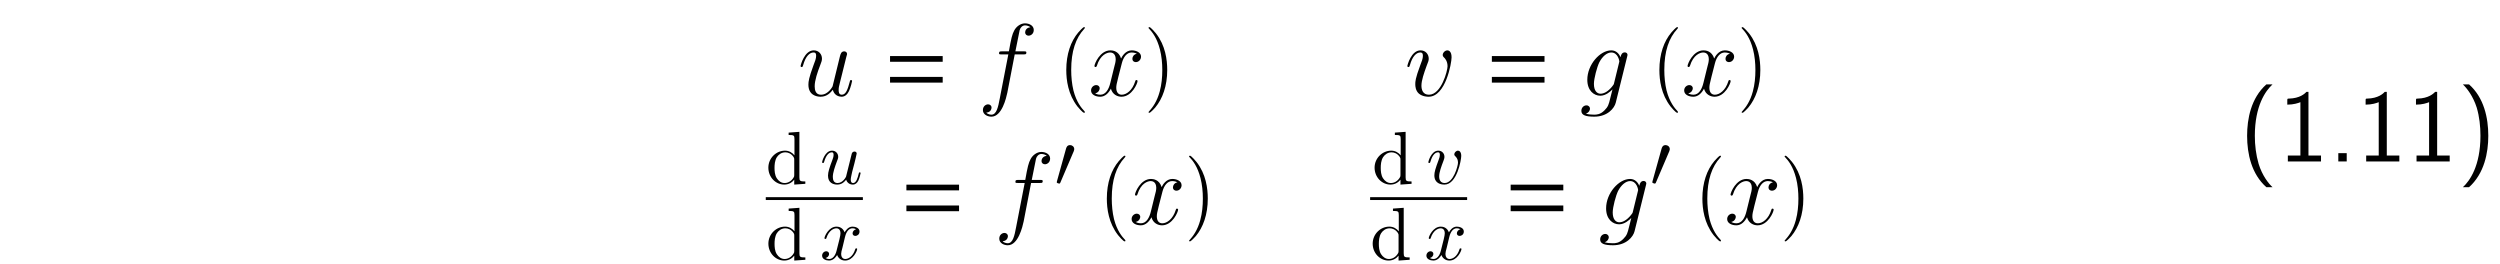 <?xml version="1.0" encoding="UTF-8"?>
<svg xmlns="http://www.w3.org/2000/svg" xmlns:xlink="http://www.w3.org/1999/xlink" width="348.696pt" height="36.868pt" viewBox="0 0 348.696 36.868" version="1.2">
<defs>
<g>
<symbol overflow="visible" id="glyph0-0">
<path style="stroke:none;" d=""/>
</symbol>
<symbol overflow="visible" id="glyph0-1">
<path style="stroke:none;" d="M 7.578 -2.047 C 7.578 -2.125 7.516 -2.188 7.438 -2.188 C 7.297 -2.188 7.281 -2.109 7.234 -1.891 C 6.969 -0.906 6.719 -0.141 6.141 -0.141 C 5.703 -0.141 5.703 -0.609 5.703 -0.797 C 5.703 -1.141 5.75 -1.281 5.891 -1.875 L 6.188 -3.062 L 6.766 -5.391 C 6.875 -5.75 6.875 -5.781 6.875 -5.828 C 6.875 -6.031 6.703 -6.188 6.484 -6.188 C 6.062 -6.188 5.969 -5.828 5.875 -5.469 L 4.859 -1.312 C 4.859 -1.312 4.281 -0.141 3.234 -0.141 C 2.5 -0.141 2.359 -0.781 2.359 -1.312 C 2.359 -2.141 2.75 -3.281 3.125 -4.25 C 3.297 -4.703 3.375 -4.891 3.375 -5.172 C 3.375 -5.797 2.922 -6.328 2.234 -6.328 C 0.922 -6.328 0.391 -4.25 0.391 -4.125 C 0.391 -4.078 0.438 -4 0.547 -4 C 0.672 -4 0.688 -4.062 0.75 -4.266 C 1.094 -5.5 1.656 -6.031 2.188 -6.031 C 2.344 -6.031 2.562 -6.031 2.562 -5.562 C 2.562 -5.188 2.406 -4.781 2.188 -4.234 C 1.562 -2.531 1.484 -1.984 1.484 -1.547 C 1.484 -0.094 2.594 0.141 3.188 0.141 C 4.109 0.141 4.609 -0.484 4.891 -0.828 C 5.078 -0.031 5.766 0.141 6.109 0.141 C 6.562 0.141 6.906 -0.156 7.141 -0.641 C 7.391 -1.156 7.578 -2.016 7.578 -2.047 Z M 7.578 -2.047 "/>
</symbol>
<symbol overflow="visible" id="glyph0-2">
<path style="stroke:none;" d="M 7.828 -9.172 C 7.828 -9.766 7.234 -10.094 6.594 -10.094 C 5.984 -10.094 5.375 -9.641 5.094 -9.078 C 4.828 -8.578 4.688 -8.062 4.359 -6.188 L 3.406 -6.188 C 3.125 -6.188 2.984 -6.188 2.984 -5.922 C 2.984 -5.766 3.062 -5.766 3.359 -5.766 L 4.281 -5.766 L 3.094 0.344 C 2.859 1.594 2.641 2.641 1.922 2.641 C 1.875 2.641 1.469 2.641 1.203 2.359 C 1.938 2.312 1.938 1.656 1.938 1.656 C 1.938 1.375 1.719 1.203 1.453 1.203 C 1.156 1.203 0.734 1.453 0.734 2 C 0.734 2.609 1.359 2.922 1.922 2.922 C 3.391 2.922 3.984 0.297 4.141 -0.422 L 5.172 -5.766 L 6.391 -5.766 C 6.688 -5.766 6.797 -5.766 6.797 -6.031 C 6.797 -6.188 6.688 -6.188 6.422 -6.188 L 5.266 -6.188 L 5.859 -9.141 C 5.938 -9.484 6.234 -9.812 6.609 -9.812 C 6.906 -9.812 7.219 -9.688 7.359 -9.547 C 6.797 -9.5 6.625 -9.078 6.625 -8.828 C 6.625 -8.547 6.844 -8.375 7.109 -8.375 C 7.406 -8.375 7.828 -8.625 7.828 -9.172 Z M 7.828 -9.172 "/>
</symbol>
<symbol overflow="visible" id="glyph0-3">
<path style="stroke:none;" d="M 6.891 -2.047 C 6.891 -2.125 6.828 -2.188 6.734 -2.188 C 6.609 -2.188 6.594 -2.109 6.562 -2 C 6.172 -0.734 5.328 -0.141 4.688 -0.141 C 4.188 -0.141 3.922 -0.516 3.922 -1.109 C 3.922 -1.422 3.969 -1.656 4.203 -2.594 L 4.703 -4.547 C 4.922 -5.406 5.406 -6.031 6.062 -6.031 C 6.062 -6.031 6.5 -6.031 6.797 -5.859 C 6.344 -5.766 6.172 -5.422 6.172 -5.156 C 6.172 -4.812 6.438 -4.688 6.641 -4.688 C 7.078 -4.688 7.375 -5.062 7.375 -5.453 C 7.375 -6.047 6.688 -6.328 6.078 -6.328 C 5.203 -6.328 4.719 -5.469 4.594 -5.188 C 4.266 -6.266 3.375 -6.328 3.109 -6.328 C 1.656 -6.328 0.875 -4.453 0.875 -4.125 C 0.875 -4.078 0.938 -4 1.031 -4 C 1.141 -4 1.172 -4.094 1.203 -4.141 C 1.688 -5.734 2.656 -6.031 3.062 -6.031 C 3.719 -6.031 3.844 -5.438 3.844 -5.094 C 3.844 -4.781 3.766 -4.453 3.578 -3.766 L 3.094 -1.797 C 2.891 -0.938 2.469 -0.141 1.703 -0.141 C 1.641 -0.141 1.281 -0.141 0.969 -0.328 C 1.484 -0.438 1.609 -0.859 1.609 -1.031 C 1.609 -1.312 1.391 -1.484 1.125 -1.484 C 0.781 -1.484 0.406 -1.188 0.406 -0.734 C 0.406 -0.125 1.078 0.141 1.688 0.141 C 2.375 0.141 2.875 -0.406 3.172 -0.984 C 3.406 -0.141 4.109 0.141 4.641 0.141 C 6.109 0.141 6.891 -1.734 6.891 -2.047 Z M 6.891 -2.047 "/>
</symbol>
<symbol overflow="visible" id="glyph0-4">
<path style="stroke:none;" d="M 6.562 -5.359 C 6.562 -6.266 6.094 -6.328 5.984 -6.328 C 5.641 -6.328 5.328 -5.984 5.328 -5.688 C 5.328 -5.516 5.422 -5.422 5.484 -5.359 C 5.625 -5.234 6 -4.844 6 -4.109 C 6 -3.5 5.141 -0.141 3.406 -0.141 C 2.531 -0.141 2.359 -0.875 2.359 -1.406 C 2.359 -2.125 2.703 -3.125 3.078 -4.156 C 3.312 -4.75 3.375 -4.891 3.375 -5.172 C 3.375 -5.781 2.938 -6.328 2.234 -6.328 C 0.922 -6.328 0.391 -4.25 0.391 -4.125 C 0.391 -4.078 0.438 -4 0.547 -4 C 0.672 -4 0.688 -4.062 0.75 -4.266 C 1.094 -5.5 1.656 -6.031 2.188 -6.031 C 2.328 -6.031 2.562 -6.031 2.562 -5.562 C 2.562 -5.188 2.406 -4.781 2.188 -4.234 C 1.5 -2.391 1.5 -1.953 1.5 -1.609 C 1.5 -1.297 1.547 -0.703 2 -0.297 C 2.516 0.141 3.234 0.141 3.359 0.141 C 5.734 0.141 6.562 -4.547 6.562 -5.359 Z M 6.562 -5.359 "/>
</symbol>
<symbol overflow="visible" id="glyph0-5">
<path style="stroke:none;" d="M 4.844 -1.828 C 4.797 -1.594 4.766 -1.531 4.578 -1.312 C 3.984 -0.562 3.391 -0.281 2.938 -0.281 C 2.469 -0.281 2.016 -0.656 2.016 -1.656 C 2.016 -2.406 2.453 -4.016 2.766 -4.656 C 3.188 -5.469 3.828 -6.031 4.438 -6.031 C 5.375 -6.031 5.562 -4.859 5.562 -4.781 L 5.516 -4.578 Z M 5.062 0.969 L 6.656 -5.469 C 6.703 -5.641 6.703 -5.688 6.703 -5.688 C 6.703 -5.891 6.547 -6.047 6.328 -6.047 C 5.984 -6.047 5.781 -5.766 5.734 -5.375 C 5.547 -5.797 5.156 -6.328 4.438 -6.328 C 2.875 -6.328 1.094 -4.359 1.094 -2.219 C 1.094 -0.734 2 0 2.906 0 C 3.672 0 4.344 -0.609 4.609 -0.891 C 4.359 0.078 4.359 0.094 4.281 0.406 C 4.094 1.188 4 1.547 3.484 2.047 C 2.891 2.641 2.359 2.641 2.031 2.641 C 1.609 2.641 1.25 2.609 0.891 2.5 C 1.344 2.359 1.469 1.969 1.469 1.812 C 1.469 1.578 1.297 1.344 0.969 1.344 C 0.625 1.344 0.266 1.641 0.266 2.109 C 0.266 2.703 0.844 2.922 2.062 2.922 C 3.922 2.922 4.875 1.734 5.062 0.969 Z M 5.062 0.969 "/>
</symbol>
<symbol overflow="visible" id="glyph1-0">
<path style="stroke:none;" d=""/>
</symbol>
<symbol overflow="visible" id="glyph1-1">
<path style="stroke:none;" d="M 8.234 -4.734 L 8.234 -5.531 L 0.891 -5.531 L 0.891 -4.734 Z M 8.234 -1.828 L 8.234 -2.625 L 0.891 -2.625 L 0.891 -1.828 Z M 8.234 -1.828 "/>
</symbol>
<symbol overflow="visible" id="glyph2-0">
<path style="stroke:none;" d=""/>
</symbol>
<symbol overflow="visible" id="glyph2-1">
<path style="stroke:none;" d="M 4.109 11.453 C 4.109 11.422 4.094 11.391 4.078 11.359 C 3.625 10.875 2.938 10.062 2.516 8.438 C 2.297 7.531 2.203 6.516 2.203 5.578 C 2.203 2.953 2.828 1.125 4.031 -0.172 C 4.109 -0.266 4.109 -0.297 4.109 -0.297 C 4.109 -0.406 4.031 -0.406 4 -0.406 C 3.844 -0.406 3.312 0.203 3.188 0.344 C 2.156 1.562 1.516 3.344 1.516 5.578 C 1.516 6.984 1.766 8.984 3.078 10.672 C 3.172 10.797 3.812 11.547 4 11.547 C 4.031 11.547 4.109 11.547 4.109 11.453 Z M 4.109 11.453 "/>
</symbol>
<symbol overflow="visible" id="glyph2-2">
<path style="stroke:none;" d="M 3.047 5.578 C 3.047 4.172 2.797 2.156 1.484 0.484 C 1.391 0.359 0.734 -0.406 0.562 -0.406 C 0.516 -0.406 0.438 -0.375 0.438 -0.297 C 0.438 -0.266 0.453 -0.234 0.5 -0.203 C 0.984 0.312 1.625 1.125 2.031 2.719 C 2.266 3.625 2.359 4.641 2.359 5.578 C 2.359 6.578 2.266 7.594 2 8.578 C 1.625 9.969 1.031 10.766 0.531 11.328 C 0.438 11.422 0.438 11.453 0.438 11.453 C 0.438 11.531 0.516 11.547 0.562 11.547 C 0.703 11.547 1.25 10.953 1.375 10.812 C 2.391 9.594 3.047 7.812 3.047 5.578 Z M 3.047 5.578 "/>
</symbol>
<symbol overflow="visible" id="glyph3-0">
<path style="stroke:none;" d=""/>
</symbol>
<symbol overflow="visible" id="glyph3-1">
<path style="stroke:none;" d="M 5.516 0 L 5.516 -0.328 C 4.781 -0.328 4.688 -0.391 4.688 -0.906 L 4.688 -7.25 L 3.188 -7.141 L 3.188 -6.812 C 3.922 -6.812 4 -6.75 4 -6.234 L 4 -3.969 C 3.703 -4.344 3.25 -4.625 2.688 -4.625 C 1.453 -4.625 0.359 -3.594 0.359 -2.25 C 0.359 -0.922 1.375 0.109 2.578 0.109 C 3.234 0.109 3.703 -0.234 3.969 -0.578 L 3.969 0.109 Z M 3.969 -1.234 C 3.969 -1.047 3.969 -1.031 3.859 -0.844 C 3.547 -0.344 3.078 -0.109 2.625 -0.109 C 2.156 -0.109 1.781 -0.391 1.531 -0.781 C 1.25 -1.219 1.219 -1.812 1.219 -2.234 C 1.219 -2.625 1.25 -3.25 1.547 -3.719 C 1.766 -4.047 2.156 -4.391 2.734 -4.391 C 3.094 -4.391 3.531 -4.234 3.859 -3.766 C 3.969 -3.578 3.969 -3.562 3.969 -3.375 Z M 3.969 -1.234 "/>
</symbol>
<symbol overflow="visible" id="glyph4-0">
<path style="stroke:none;" d=""/>
</symbol>
<symbol overflow="visible" id="glyph4-1">
<path style="stroke:none;" d="M 5.672 -1.5 C 5.672 -1.594 5.578 -1.594 5.547 -1.594 C 5.453 -1.594 5.438 -1.562 5.406 -1.406 C 5.266 -0.828 5.062 -0.109 4.625 -0.109 C 4.406 -0.109 4.297 -0.25 4.297 -0.594 C 4.297 -0.828 4.422 -1.312 4.5 -1.688 L 4.797 -2.812 C 4.828 -2.969 4.938 -3.359 4.969 -3.516 C 5.031 -3.766 5.125 -4.156 5.125 -4.219 C 5.125 -4.406 4.984 -4.5 4.828 -4.5 C 4.781 -4.5 4.5 -4.5 4.422 -4.141 L 3.641 -1 C 3.625 -0.953 3.203 -0.109 2.453 -0.109 C 1.906 -0.109 1.797 -0.578 1.797 -0.969 C 1.797 -1.562 2.094 -2.391 2.359 -3.109 C 2.484 -3.422 2.547 -3.562 2.547 -3.766 C 2.547 -4.234 2.203 -4.625 1.688 -4.625 C 0.688 -4.625 0.297 -3.109 0.297 -3.016 C 0.297 -2.906 0.422 -2.906 0.422 -2.906 C 0.531 -2.906 0.547 -2.922 0.594 -3.094 C 0.859 -4 1.25 -4.391 1.656 -4.391 C 1.75 -4.391 1.906 -4.375 1.906 -4.047 C 1.906 -3.797 1.797 -3.484 1.734 -3.328 C 1.344 -2.297 1.125 -1.656 1.125 -1.141 C 1.125 -0.141 1.844 0.109 2.422 0.109 C 3.109 0.109 3.484 -0.359 3.656 -0.578 C 3.781 -0.156 4.141 0.109 4.594 0.109 C 4.953 0.109 5.188 -0.125 5.359 -0.453 C 5.547 -0.844 5.672 -1.5 5.672 -1.5 Z M 5.672 -1.5 "/>
</symbol>
<symbol overflow="visible" id="glyph4-2">
<path style="stroke:none;" d="M 5.188 -1.5 C 5.188 -1.594 5.094 -1.594 5.062 -1.594 C 4.969 -1.594 4.938 -1.562 4.922 -1.484 C 4.578 -0.359 3.875 -0.109 3.531 -0.109 C 3.125 -0.109 2.953 -0.453 2.953 -0.812 C 2.953 -1.031 3.016 -1.266 3.141 -1.719 L 3.484 -3.156 C 3.547 -3.422 3.797 -4.391 4.531 -4.391 C 4.578 -4.391 4.828 -4.391 5.047 -4.25 C 4.75 -4.203 4.547 -3.938 4.547 -3.688 C 4.547 -3.516 4.656 -3.328 4.938 -3.328 C 5.172 -3.328 5.516 -3.516 5.516 -3.938 C 5.516 -4.469 4.891 -4.625 4.531 -4.625 C 3.938 -4.625 3.562 -4.062 3.438 -3.828 C 3.172 -4.516 2.609 -4.625 2.312 -4.625 C 1.219 -4.625 0.625 -3.266 0.625 -3.016 C 0.625 -2.906 0.75 -2.906 0.75 -2.906 C 0.844 -2.906 0.875 -2.922 0.891 -3.016 C 1.25 -4.125 1.938 -4.391 2.297 -4.391 C 2.484 -4.391 2.859 -4.297 2.859 -3.688 C 2.859 -3.359 2.672 -2.672 2.297 -1.203 C 2.125 -0.547 1.75 -0.109 1.297 -0.109 C 1.234 -0.109 1 -0.109 0.781 -0.25 C 1.031 -0.297 1.266 -0.516 1.266 -0.812 C 1.266 -1.094 1.031 -1.188 0.875 -1.188 C 0.562 -1.188 0.297 -0.906 0.297 -0.578 C 0.297 -0.094 0.828 0.109 1.281 0.109 C 1.969 0.109 2.359 -0.609 2.391 -0.672 C 2.516 -0.297 2.891 0.109 3.516 0.109 C 4.594 0.109 5.188 -1.234 5.188 -1.5 Z M 5.188 -1.5 "/>
</symbol>
<symbol overflow="visible" id="glyph4-3">
<path style="stroke:none;" d="M 4.891 -3.891 C 4.891 -4.453 4.625 -4.625 4.438 -4.625 C 4.172 -4.625 3.922 -4.344 3.922 -4.125 C 3.922 -3.984 3.969 -3.922 4.094 -3.812 C 4.312 -3.594 4.438 -3.328 4.438 -2.953 C 4.438 -2.516 3.812 -0.109 2.578 -0.109 C 2.047 -0.109 1.812 -0.484 1.812 -1.031 C 1.812 -1.609 2.094 -2.375 2.422 -3.234 C 2.484 -3.422 2.547 -3.562 2.547 -3.766 C 2.547 -4.234 2.203 -4.625 1.688 -4.625 C 0.703 -4.625 0.297 -3.109 0.297 -3.016 C 0.297 -2.906 0.422 -2.906 0.422 -2.906 C 0.531 -2.906 0.547 -2.922 0.594 -3.094 C 0.906 -4.156 1.344 -4.391 1.656 -4.391 C 1.734 -4.391 1.906 -4.391 1.906 -4.062 C 1.906 -3.797 1.812 -3.516 1.734 -3.328 C 1.281 -2.109 1.141 -1.625 1.141 -1.188 C 1.141 -0.047 2.062 0.109 2.547 0.109 C 4.297 0.109 4.891 -3.344 4.891 -3.891 Z M 4.891 -3.891 "/>
</symbol>
<symbol overflow="visible" id="glyph5-0">
<path style="stroke:none;" d=""/>
</symbol>
<symbol overflow="visible" id="glyph5-1">
<path style="stroke:none;" d="M 2.672 -5 C 2.734 -5.156 2.734 -5.266 2.734 -5.297 C 2.734 -5.609 2.453 -5.844 2.156 -5.844 C 1.734 -5.844 1.641 -5.5 1.594 -5.359 L 0.328 -0.812 C 0.328 -0.766 0.297 -0.703 0.297 -0.656 C 0.297 -0.547 0.578 -0.469 0.656 -0.469 C 0.656 -0.469 0.734 -0.469 0.797 -0.609 Z M 2.672 -5 "/>
</symbol>
<symbol overflow="visible" id="glyph6-0">
<path style="stroke:none;" d=""/>
</symbol>
<symbol overflow="visible" id="glyph6-1">
<path style="stroke:none;" d="M 4.672 3.594 C 4.109 3.078 3.234 1.969 2.734 0.344 C 2.359 -0.938 2.203 -2.266 2.203 -3.578 C 2.203 -7.797 3.719 -9.875 4.672 -10.75 L 3.812 -10.75 C 1.656 -8.828 1.125 -5.922 1.125 -3.578 C 1.125 -1.062 1.734 1.75 3.812 3.594 Z M 4.672 3.594 "/>
</symbol>
<symbol overflow="visible" id="glyph6-2">
<path style="stroke:none;" d="M 5.969 0 L 5.969 -0.828 L 4.219 -0.828 L 4.219 -9.703 L 3.938 -9.703 C 3.719 -9.469 3.031 -8.797 1.484 -8.766 C 1.281 -8.766 1.266 -8.75 1.266 -8.484 L 1.266 -7.922 C 2.141 -7.922 2.797 -8.141 3.094 -8.266 L 3.094 -0.828 L 1.344 -0.828 L 1.344 0 Z M 5.969 0 "/>
</symbol>
<symbol overflow="visible" id="glyph6-3">
<path style="stroke:none;" d="M 2.531 0 L 2.531 -1.156 L 1.359 -1.156 L 1.359 0 Z M 2.531 0 "/>
</symbol>
<symbol overflow="visible" id="glyph6-4">
<path style="stroke:none;" d="M 4.328 -3.578 C 4.328 -6.094 3.719 -8.906 1.641 -10.75 L 0.781 -10.75 C 1.328 -10.234 2.203 -9.125 2.719 -7.5 C 3.094 -6.219 3.234 -4.891 3.234 -3.578 C 3.234 0.641 1.734 2.719 0.781 3.594 L 1.641 3.594 C 3.781 1.672 4.328 -1.234 4.328 -3.578 Z M 4.328 -3.578 "/>
</symbol>
</g>
<clipPath id="clip1">
  <path d="M 107 28 L 113 28 L 113 36.867 L 107 36.867 Z M 107 28 "/>
</clipPath>
<clipPath id="clip2">
  <path d="M 114 31 L 120 31 L 120 36.867 L 114 36.867 Z M 114 31 "/>
</clipPath>
<clipPath id="clip3">
  <path d="M 191 28 L 197 28 L 197 36.867 L 191 36.867 Z M 191 28 "/>
</clipPath>
<clipPath id="clip4">
  <path d="M 198 31 L 205 31 L 205 36.867 L 198 36.867 Z M 198 31 "/>
</clipPath>
</defs>
<g id="surface1">
<g style="fill:rgb(0%,0%,0%);fill-opacity:1;">
  <use xlink:href="#glyph0-1" x="111.271" y="13.351"/>
</g>
<g style="fill:rgb(0%,0%,0%);fill-opacity:1;">
  <use xlink:href="#glyph1-1" x="123.251" y="13.351"/>
</g>
<g style="fill:rgb(0%,0%,0%);fill-opacity:1;">
  <use xlink:href="#glyph0-2" x="136.36" y="13.351"/>
</g>
<g style="fill:rgb(0%,0%,0%);fill-opacity:1;">
  <use xlink:href="#glyph2-1" x="147.207" y="4.186"/>
</g>
<g style="fill:rgb(0%,0%,0%);fill-opacity:1;">
  <use xlink:href="#glyph0-3" x="151.773" y="13.351"/>
</g>
<g style="fill:rgb(0%,0%,0%);fill-opacity:1;">
  <use xlink:href="#glyph2-2" x="159.756" y="4.186"/>
</g>
<g style="fill:rgb(0%,0%,0%);fill-opacity:1;">
  <use xlink:href="#glyph0-4" x="195.901" y="13.351"/>
</g>
<g style="fill:rgb(0%,0%,0%);fill-opacity:1;">
  <use xlink:href="#glyph1-1" x="207.192" y="13.351"/>
</g>
<g style="fill:rgb(0%,0%,0%);fill-opacity:1;">
  <use xlink:href="#glyph0-5" x="220.301" y="13.351"/>
</g>
<g style="fill:rgb(0%,0%,0%);fill-opacity:1;">
  <use xlink:href="#glyph2-1" x="229.933" y="4.186"/>
</g>
<g style="fill:rgb(0%,0%,0%);fill-opacity:1;">
  <use xlink:href="#glyph0-3" x="234.499" y="13.351"/>
</g>
<g style="fill:rgb(0%,0%,0%);fill-opacity:1;">
  <use xlink:href="#glyph2-2" x="242.482" y="4.186"/>
</g>
<g style="fill:rgb(0%,0%,0%);fill-opacity:1;">
  <use xlink:href="#glyph3-1" x="106.81" y="25.638"/>
</g>
<g style="fill:rgb(0%,0%,0%);fill-opacity:1;">
  <use xlink:href="#glyph4-1" x="114.364" y="25.638"/>
</g>
<path style="fill:none;stroke-width:0.398;stroke-linecap:butt;stroke-linejoin:miter;stroke:rgb(0%,0%,0%);stroke-opacity:1;stroke-miterlimit:10;" d="M -0 0.001 L 13.543 0.001 " transform="matrix(1,0,0,-1,106.809,27.7)"/>
<g clip-path="url(#clip1)" clip-rule="nonzero">
<g style="fill:rgb(0%,0%,0%);fill-opacity:1;">
  <use xlink:href="#glyph3-1" x="106.814" y="36.234"/>
</g>
</g>
<g clip-path="url(#clip2)" clip-rule="nonzero">
<g style="fill:rgb(0%,0%,0%);fill-opacity:1;">
  <use xlink:href="#glyph4-2" x="114.369" y="36.234"/>
</g>
</g>
<g style="fill:rgb(0%,0%,0%);fill-opacity:1;">
  <use xlink:href="#glyph1-1" x="125.533" y="31.287"/>
</g>
<g style="fill:rgb(0%,0%,0%);fill-opacity:1;">
  <use xlink:href="#glyph0-2" x="138.642" y="31.287"/>
</g>
<g style="fill:rgb(0%,0%,0%);fill-opacity:1;">
  <use xlink:href="#glyph5-1" x="147.098" y="26.081"/>
</g>
<g style="fill:rgb(0%,0%,0%);fill-opacity:1;">
  <use xlink:href="#glyph2-1" x="152.864" y="22.121"/>
</g>
<g style="fill:rgb(0%,0%,0%);fill-opacity:1;">
  <use xlink:href="#glyph0-3" x="157.43" y="31.287"/>
</g>
<g style="fill:rgb(0%,0%,0%);fill-opacity:1;">
  <use xlink:href="#glyph2-2" x="165.413" y="22.121"/>
</g>
<g style="fill:rgb(0%,0%,0%);fill-opacity:1;">
  <use xlink:href="#glyph3-1" x="191.366" y="25.638"/>
</g>
<g style="fill:rgb(0%,0%,0%);fill-opacity:1;">
  <use xlink:href="#glyph4-3" x="198.921" y="25.638"/>
</g>
<path style="fill:none;stroke-width:0.398;stroke-linecap:butt;stroke-linejoin:miter;stroke:rgb(0%,0%,0%);stroke-opacity:1;stroke-miterlimit:10;" d="M 0.002 0.001 L 13.533 0.001 " transform="matrix(1,0,0,-1,191.1,27.7)"/>
<g clip-path="url(#clip3)" clip-rule="nonzero">
<g style="fill:rgb(0%,0%,0%);fill-opacity:1;">
  <use xlink:href="#glyph3-1" x="191.1" y="36.234"/>
</g>
</g>
<g clip-path="url(#clip4)" clip-rule="nonzero">
<g style="fill:rgb(0%,0%,0%);fill-opacity:1;">
  <use xlink:href="#glyph4-2" x="198.655" y="36.234"/>
</g>
</g>
<g style="fill:rgb(0%,0%,0%);fill-opacity:1;">
  <use xlink:href="#glyph1-1" x="209.814" y="31.287"/>
</g>
<g style="fill:rgb(0%,0%,0%);fill-opacity:1;">
  <use xlink:href="#glyph0-5" x="222.923" y="31.287"/>
</g>
<g style="fill:rgb(0%,0%,0%);fill-opacity:1;">
  <use xlink:href="#glyph5-1" x="230.164" y="26.081"/>
</g>
<g style="fill:rgb(0%,0%,0%);fill-opacity:1;">
  <use xlink:href="#glyph2-1" x="235.93" y="22.121"/>
</g>
<g style="fill:rgb(0%,0%,0%);fill-opacity:1;">
  <use xlink:href="#glyph0-3" x="240.496" y="31.287"/>
</g>
<g style="fill:rgb(0%,0%,0%);fill-opacity:1;">
  <use xlink:href="#glyph2-2" x="248.479" y="22.121"/>
</g>
<g style="fill:rgb(0%,0%,0%);fill-opacity:1;">
  <use xlink:href="#glyph6-1" x="312.298" y="22.518"/>
  <use xlink:href="#glyph6-2" x="317.761" y="22.518"/>
  <use xlink:href="#glyph6-3" x="324.785" y="22.518"/>
  <use xlink:href="#glyph6-2" x="328.687" y="22.518"/>
  <use xlink:href="#glyph6-2" x="335.711" y="22.518"/>
  <use xlink:href="#glyph6-4" x="342.735" y="22.518"/>
</g>
</g>
</svg>
